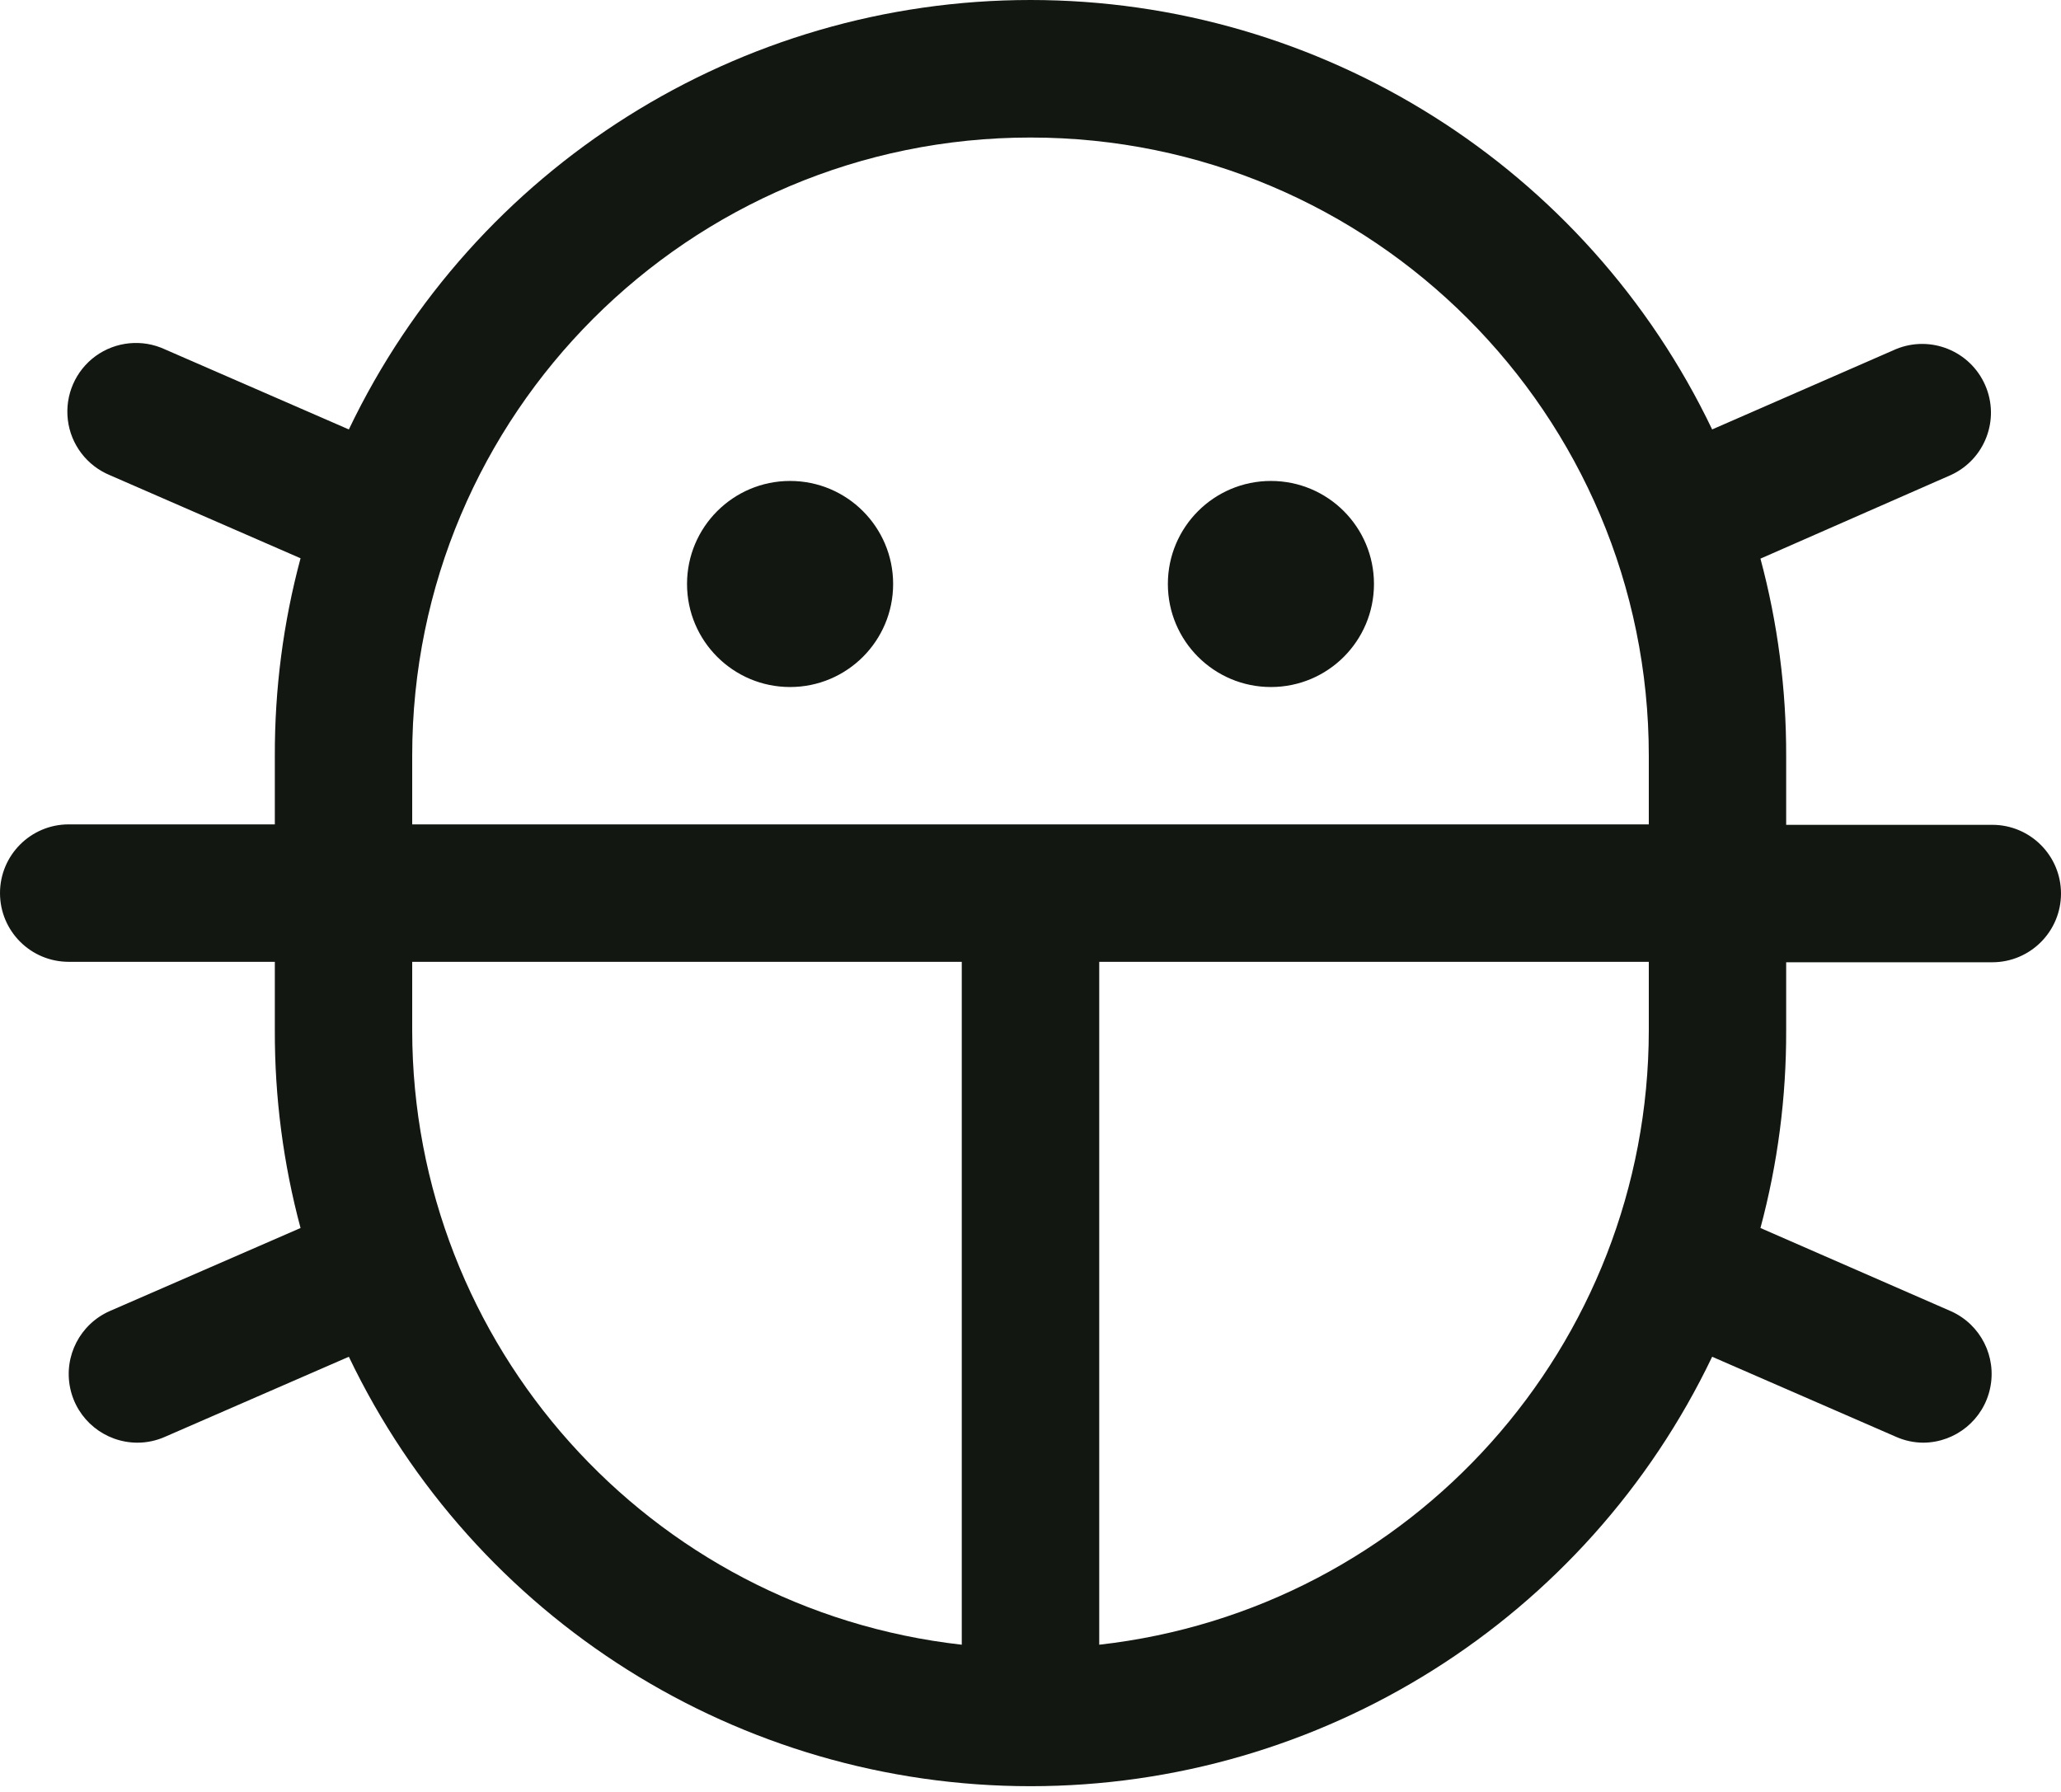 <svg width="23" height="20" viewBox="0 0 23 20" fill="none" xmlns="http://www.w3.org/2000/svg">
<path fill-rule="evenodd" clip-rule="evenodd" d="M13.033 6.518C13.033 5.883 13.548 5.368 14.183 5.368C14.819 5.368 15.333 5.883 15.333 6.518C15.333 7.153 14.819 7.668 14.183 7.668C13.548 7.668 13.033 7.153 13.033 6.518ZM8.817 5.368C8.182 5.368 7.667 5.883 7.667 6.518C7.667 7.153 8.182 7.668 8.817 7.668C9.452 7.668 9.967 7.153 9.967 6.518C9.967 5.883 9.452 5.368 8.817 5.368ZM19.933 11.502C19.935 12.246 19.839 12.987 19.646 13.706L21.777 14.637C22.104 14.786 22.284 15.142 22.209 15.494C22.135 15.845 21.826 16.098 21.467 16.102C21.361 16.102 21.257 16.08 21.16 16.037L19.107 15.143C17.706 18.072 14.747 19.936 11.5 19.936C8.253 19.936 5.294 18.072 3.893 15.143L1.84 16.037C1.743 16.08 1.639 16.102 1.533 16.102C1.17 16.101 0.857 15.847 0.783 15.492C0.709 15.136 0.894 14.778 1.227 14.632L3.354 13.706C3.161 12.987 3.065 12.246 3.067 11.502V10.735H0.767C0.343 10.735 0 10.392 0 9.968C0 9.545 0.343 9.201 0.767 9.201H3.067V8.435C3.065 7.691 3.161 6.949 3.354 6.231L1.227 5.304C0.97 5.198 0.79 4.962 0.757 4.686C0.724 4.41 0.842 4.138 1.067 3.974C1.292 3.811 1.588 3.782 1.84 3.899L3.893 4.793C5.294 1.864 8.253 3.65575e-06 11.5 3.65575e-06C14.747 3.65575e-06 17.706 1.864 19.107 4.793L21.16 3.896C21.546 3.738 21.987 3.917 22.154 4.299C22.321 4.681 22.152 5.126 21.773 5.301L19.646 6.235C19.839 6.954 19.935 7.695 19.933 8.44V9.206H22.233C22.657 9.206 23 9.55 23 9.973C23 10.396 22.657 10.74 22.233 10.74H19.933V11.502ZM4.6 9.201H18.4V8.435C18.4 4.624 15.311 1.535 11.5 1.535C7.689 1.535 4.6 4.624 4.6 8.435V9.201ZM10.733 18.357V10.735H4.6V11.502C4.604 15.014 7.243 17.964 10.733 18.357ZM18.4 11.502V10.735H12.267V18.357C15.757 17.964 18.396 15.014 18.4 11.502Z" fill="#121712"/>
</svg>
